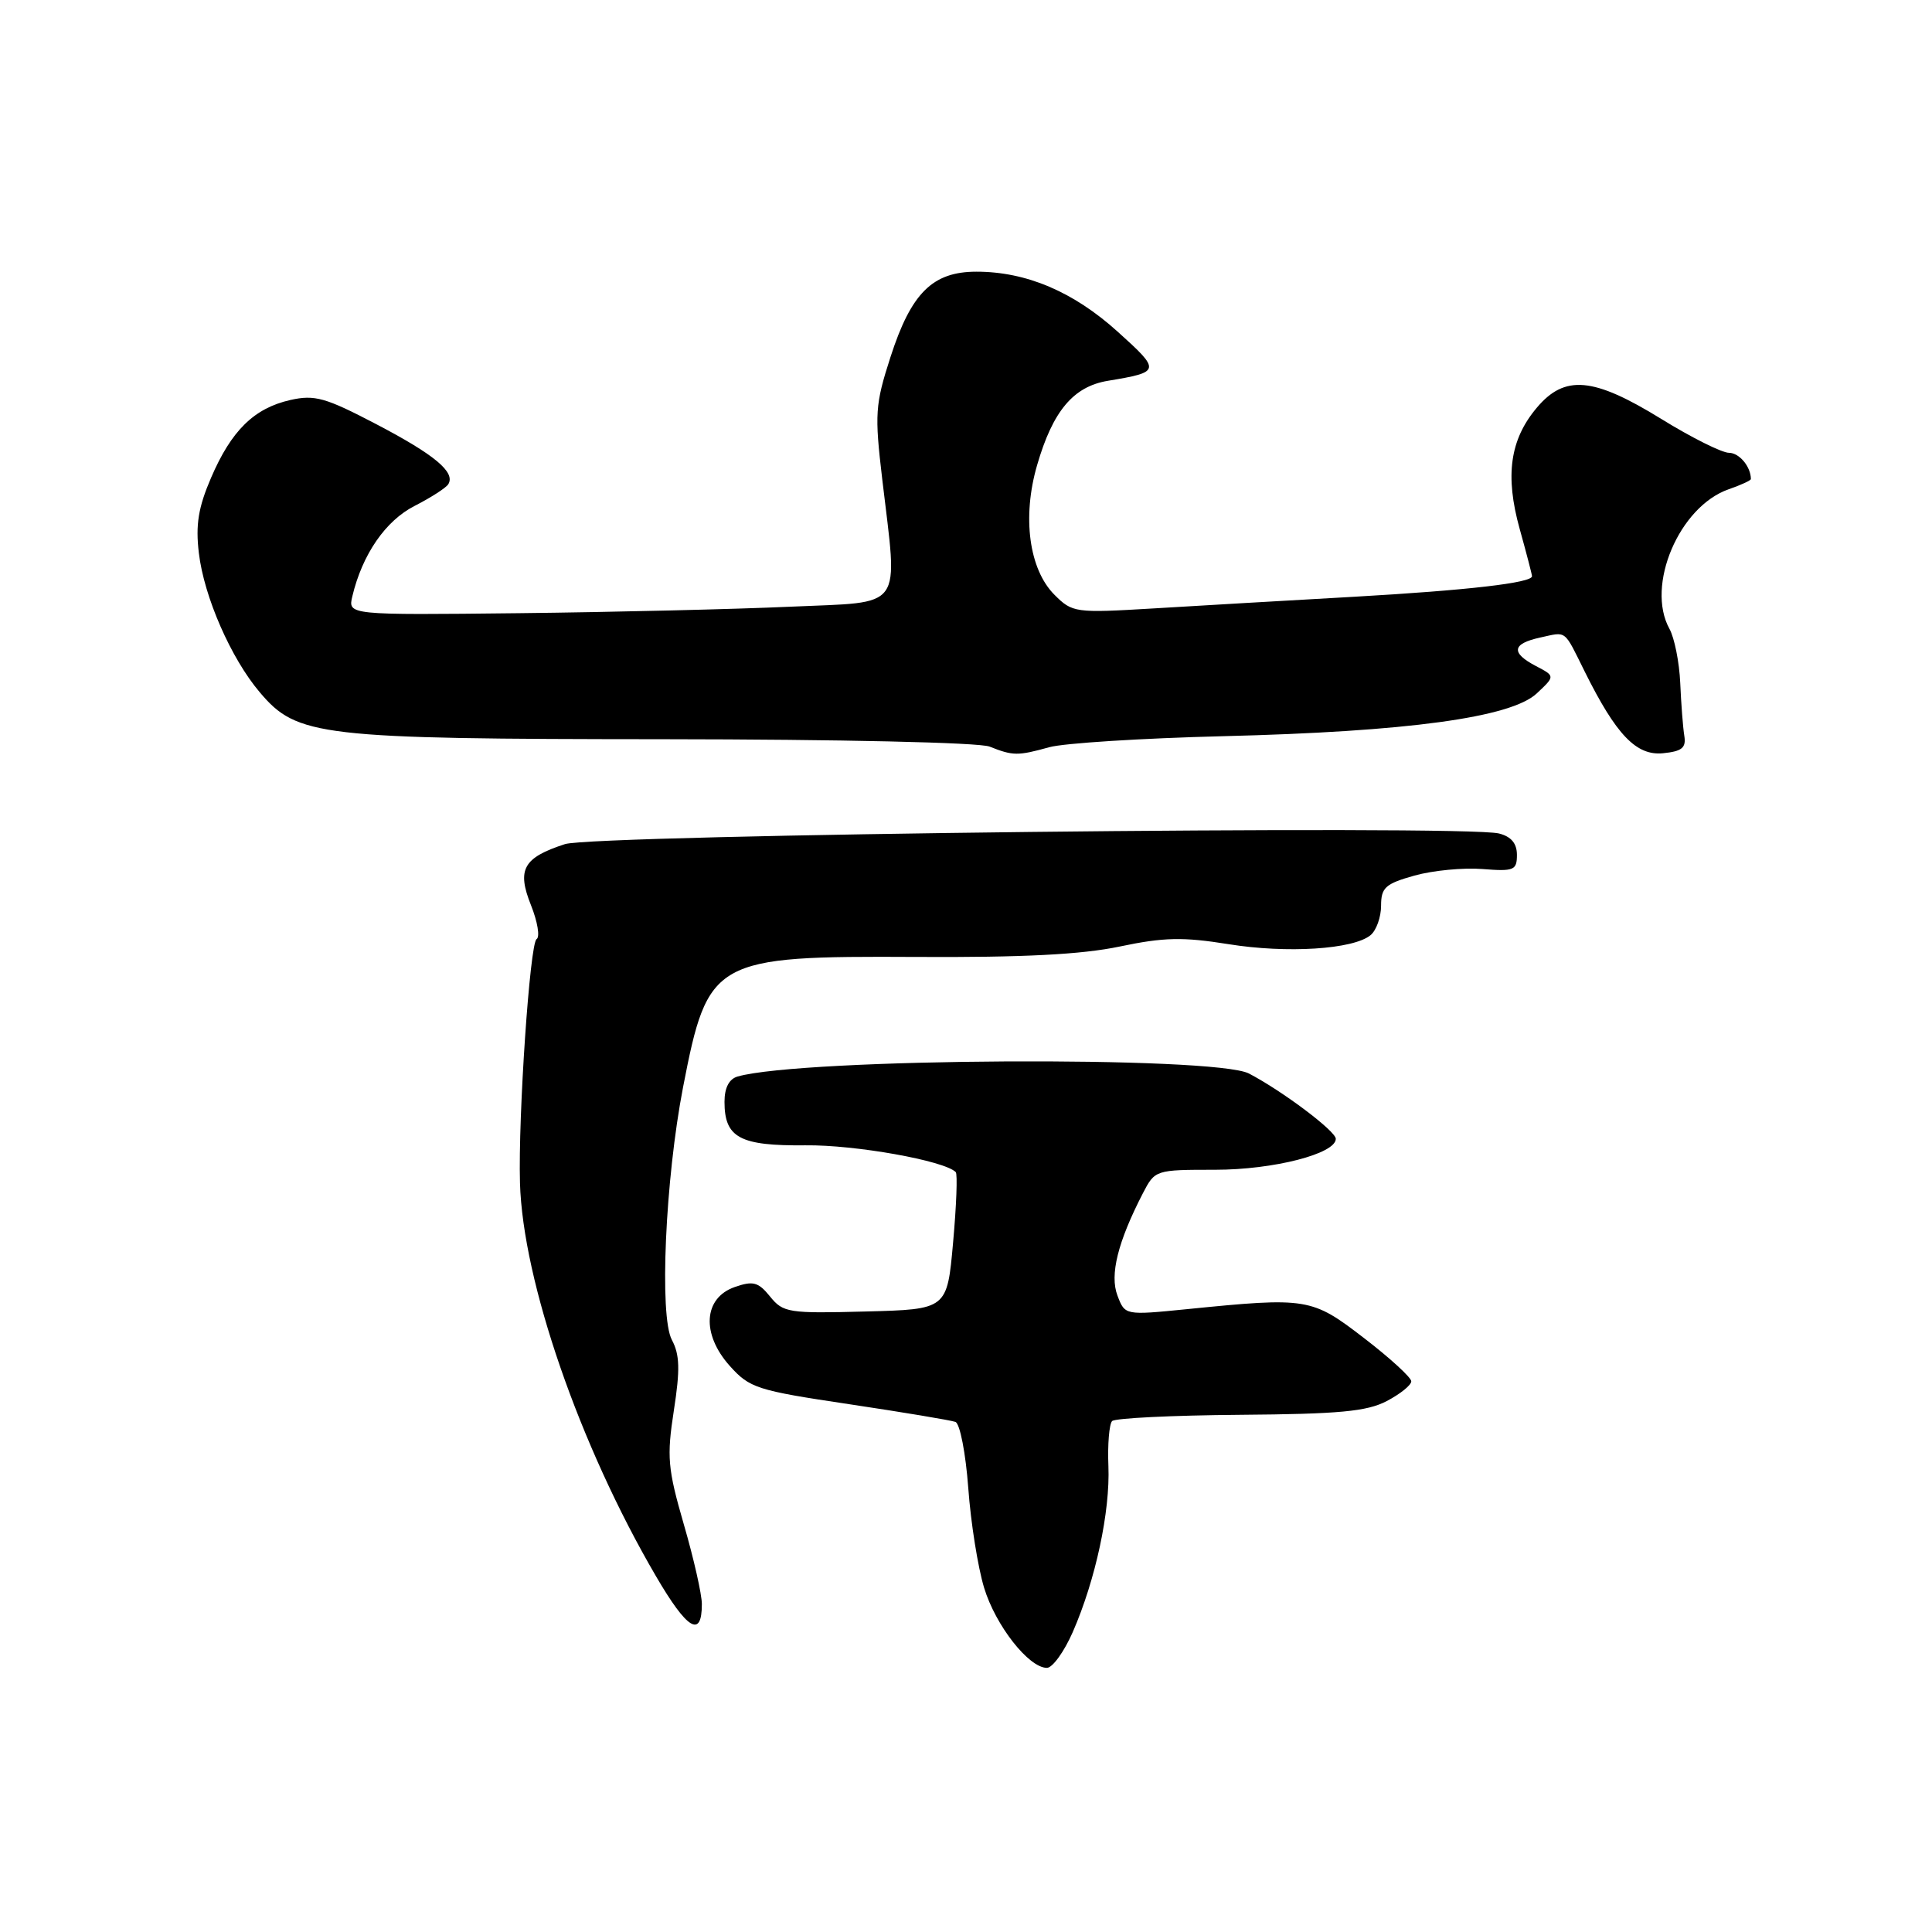 <?xml version="1.0" encoding="UTF-8" standalone="no"?>
<!DOCTYPE svg PUBLIC "-//W3C//DTD SVG 1.1//EN" "http://www.w3.org/Graphics/SVG/1.1/DTD/svg11.dtd" >
<svg xmlns="http://www.w3.org/2000/svg" xmlns:xlink="http://www.w3.org/1999/xlink" version="1.1" viewBox="0 0 256 256">
 <g >
 <path fill="currentColor"
d=" M 142.15 216.25 C 145.17 209.33 147.11 200.29 146.87 194.27 C 146.75 191.38 146.98 188.69 147.36 188.30 C 147.75 187.91 155.37 187.54 164.29 187.47 C 177.43 187.37 181.11 187.03 183.75 185.65 C 185.54 184.71 187.00 183.54 187.00 183.03 C 187.00 182.53 184.19 179.95 180.75 177.31 C 173.81 171.96 173.24 171.87 157.28 173.47 C 149.06 174.29 149.06 174.29 148.07 171.67 C 147.02 168.93 148.12 164.54 151.44 158.11 C 153.04 155.02 153.11 155.00 161.01 155.00 C 168.75 155.00 177.00 152.88 177.00 150.90 C 177.00 149.88 169.95 144.58 165.50 142.25 C 160.98 139.89 106.37 140.20 97.75 142.64 C 96.61 142.96 96.00 144.13 96.00 146.00 C 96.00 150.76 98.04 151.85 106.74 151.76 C 113.31 151.68 125.13 153.79 126.64 155.31 C 126.89 155.55 126.73 159.75 126.29 164.63 C 125.50 173.50 125.50 173.50 114.69 173.78 C 104.49 174.05 103.77 173.94 102.04 171.80 C 100.48 169.87 99.79 169.69 97.35 170.54 C 93.21 171.99 92.91 176.75 96.69 180.98 C 99.33 183.93 100.29 184.24 112.50 186.06 C 119.65 187.13 125.99 188.19 126.60 188.41 C 127.20 188.64 127.96 192.57 128.30 197.16 C 128.63 201.75 129.58 207.70 130.40 210.39 C 131.92 215.40 136.32 221.00 138.72 221.00 C 139.46 221.00 141.01 218.86 142.15 216.25 Z  M 93.00 212.55 C 93.00 211.27 91.93 206.52 90.61 201.99 C 88.47 194.59 88.34 193.05 89.29 186.89 C 90.13 181.48 90.07 179.50 89.03 177.55 C 87.34 174.41 88.15 156.25 90.51 144.05 C 93.81 127.06 94.53 126.66 121.39 126.80 C 135.56 126.88 143.32 126.48 148.37 125.42 C 154.21 124.19 156.75 124.14 162.74 125.10 C 170.52 126.36 179.33 125.80 181.61 123.91 C 182.37 123.28 183.00 121.52 183.00 120.01 C 183.00 117.61 183.57 117.10 187.42 116.02 C 189.85 115.34 193.90 114.95 196.42 115.15 C 200.60 115.48 201.00 115.32 201.00 113.28 C 201.00 111.75 200.24 110.85 198.62 110.44 C 193.99 109.28 78.73 110.59 74.86 111.85 C 69.33 113.65 68.46 115.20 70.36 119.95 C 71.23 122.13 71.57 124.15 71.10 124.44 C 70.21 124.99 68.65 147.89 68.90 156.74 C 69.27 169.76 76.80 191.54 86.91 208.84 C 91.05 215.94 93.00 217.13 93.00 212.55 Z  M 139.03 99.01 C 140.96 98.47 151.31 97.82 162.03 97.55 C 186.48 96.95 200.22 95.08 203.63 91.88 C 206.07 89.59 206.07 89.59 203.53 88.26 C 200.17 86.50 200.34 85.30 204.07 84.48 C 207.66 83.70 207.17 83.32 209.99 89.00 C 214.15 97.37 216.81 100.15 220.34 99.81 C 222.86 99.56 223.44 99.10 223.18 97.50 C 223.00 96.40 222.76 93.25 222.64 90.50 C 222.52 87.75 221.87 84.52 221.21 83.32 C 218.05 77.60 222.50 67.12 229.06 64.83 C 230.68 64.27 232.00 63.66 232.00 63.48 C 232.00 61.84 230.46 60.00 229.10 60.00 C 228.17 60.00 224.12 57.98 220.11 55.50 C 211.12 49.96 207.34 49.62 203.63 54.03 C 200.07 58.25 199.40 63.03 201.37 70.10 C 202.27 73.33 203.00 76.14 203.00 76.35 C 203.00 77.23 194.54 78.21 179.50 79.07 C 170.70 79.57 158.70 80.26 152.83 80.62 C 142.45 81.24 142.10 81.19 139.72 78.81 C 136.35 75.44 135.42 68.51 137.42 61.64 C 139.50 54.46 142.22 51.22 146.79 50.46 C 153.82 49.29 153.85 49.14 148.11 43.96 C 142.23 38.65 136.00 36.00 129.38 36.00 C 123.57 36.00 120.73 38.82 117.99 47.32 C 115.96 53.61 115.88 54.85 116.90 63.49 C 118.98 81.12 119.99 79.70 104.75 80.39 C 97.46 80.72 81.28 81.11 68.79 81.25 C 46.09 81.50 46.09 81.50 46.69 79.00 C 48.01 73.46 51.09 68.99 54.95 67.03 C 57.10 65.93 59.11 64.64 59.40 64.16 C 60.38 62.57 57.58 60.24 49.83 56.19 C 43.12 52.68 41.70 52.28 38.48 53.00 C 33.67 54.09 30.66 57.04 27.97 63.30 C 26.28 67.22 25.90 69.54 26.35 73.28 C 27.03 79.06 30.60 87.23 34.42 91.73 C 39.37 97.59 42.26 97.92 87.94 97.95 C 111.26 97.97 129.78 98.38 131.13 98.93 C 134.23 100.16 134.85 100.17 139.03 99.01 Z "/>
</g>
</svg>